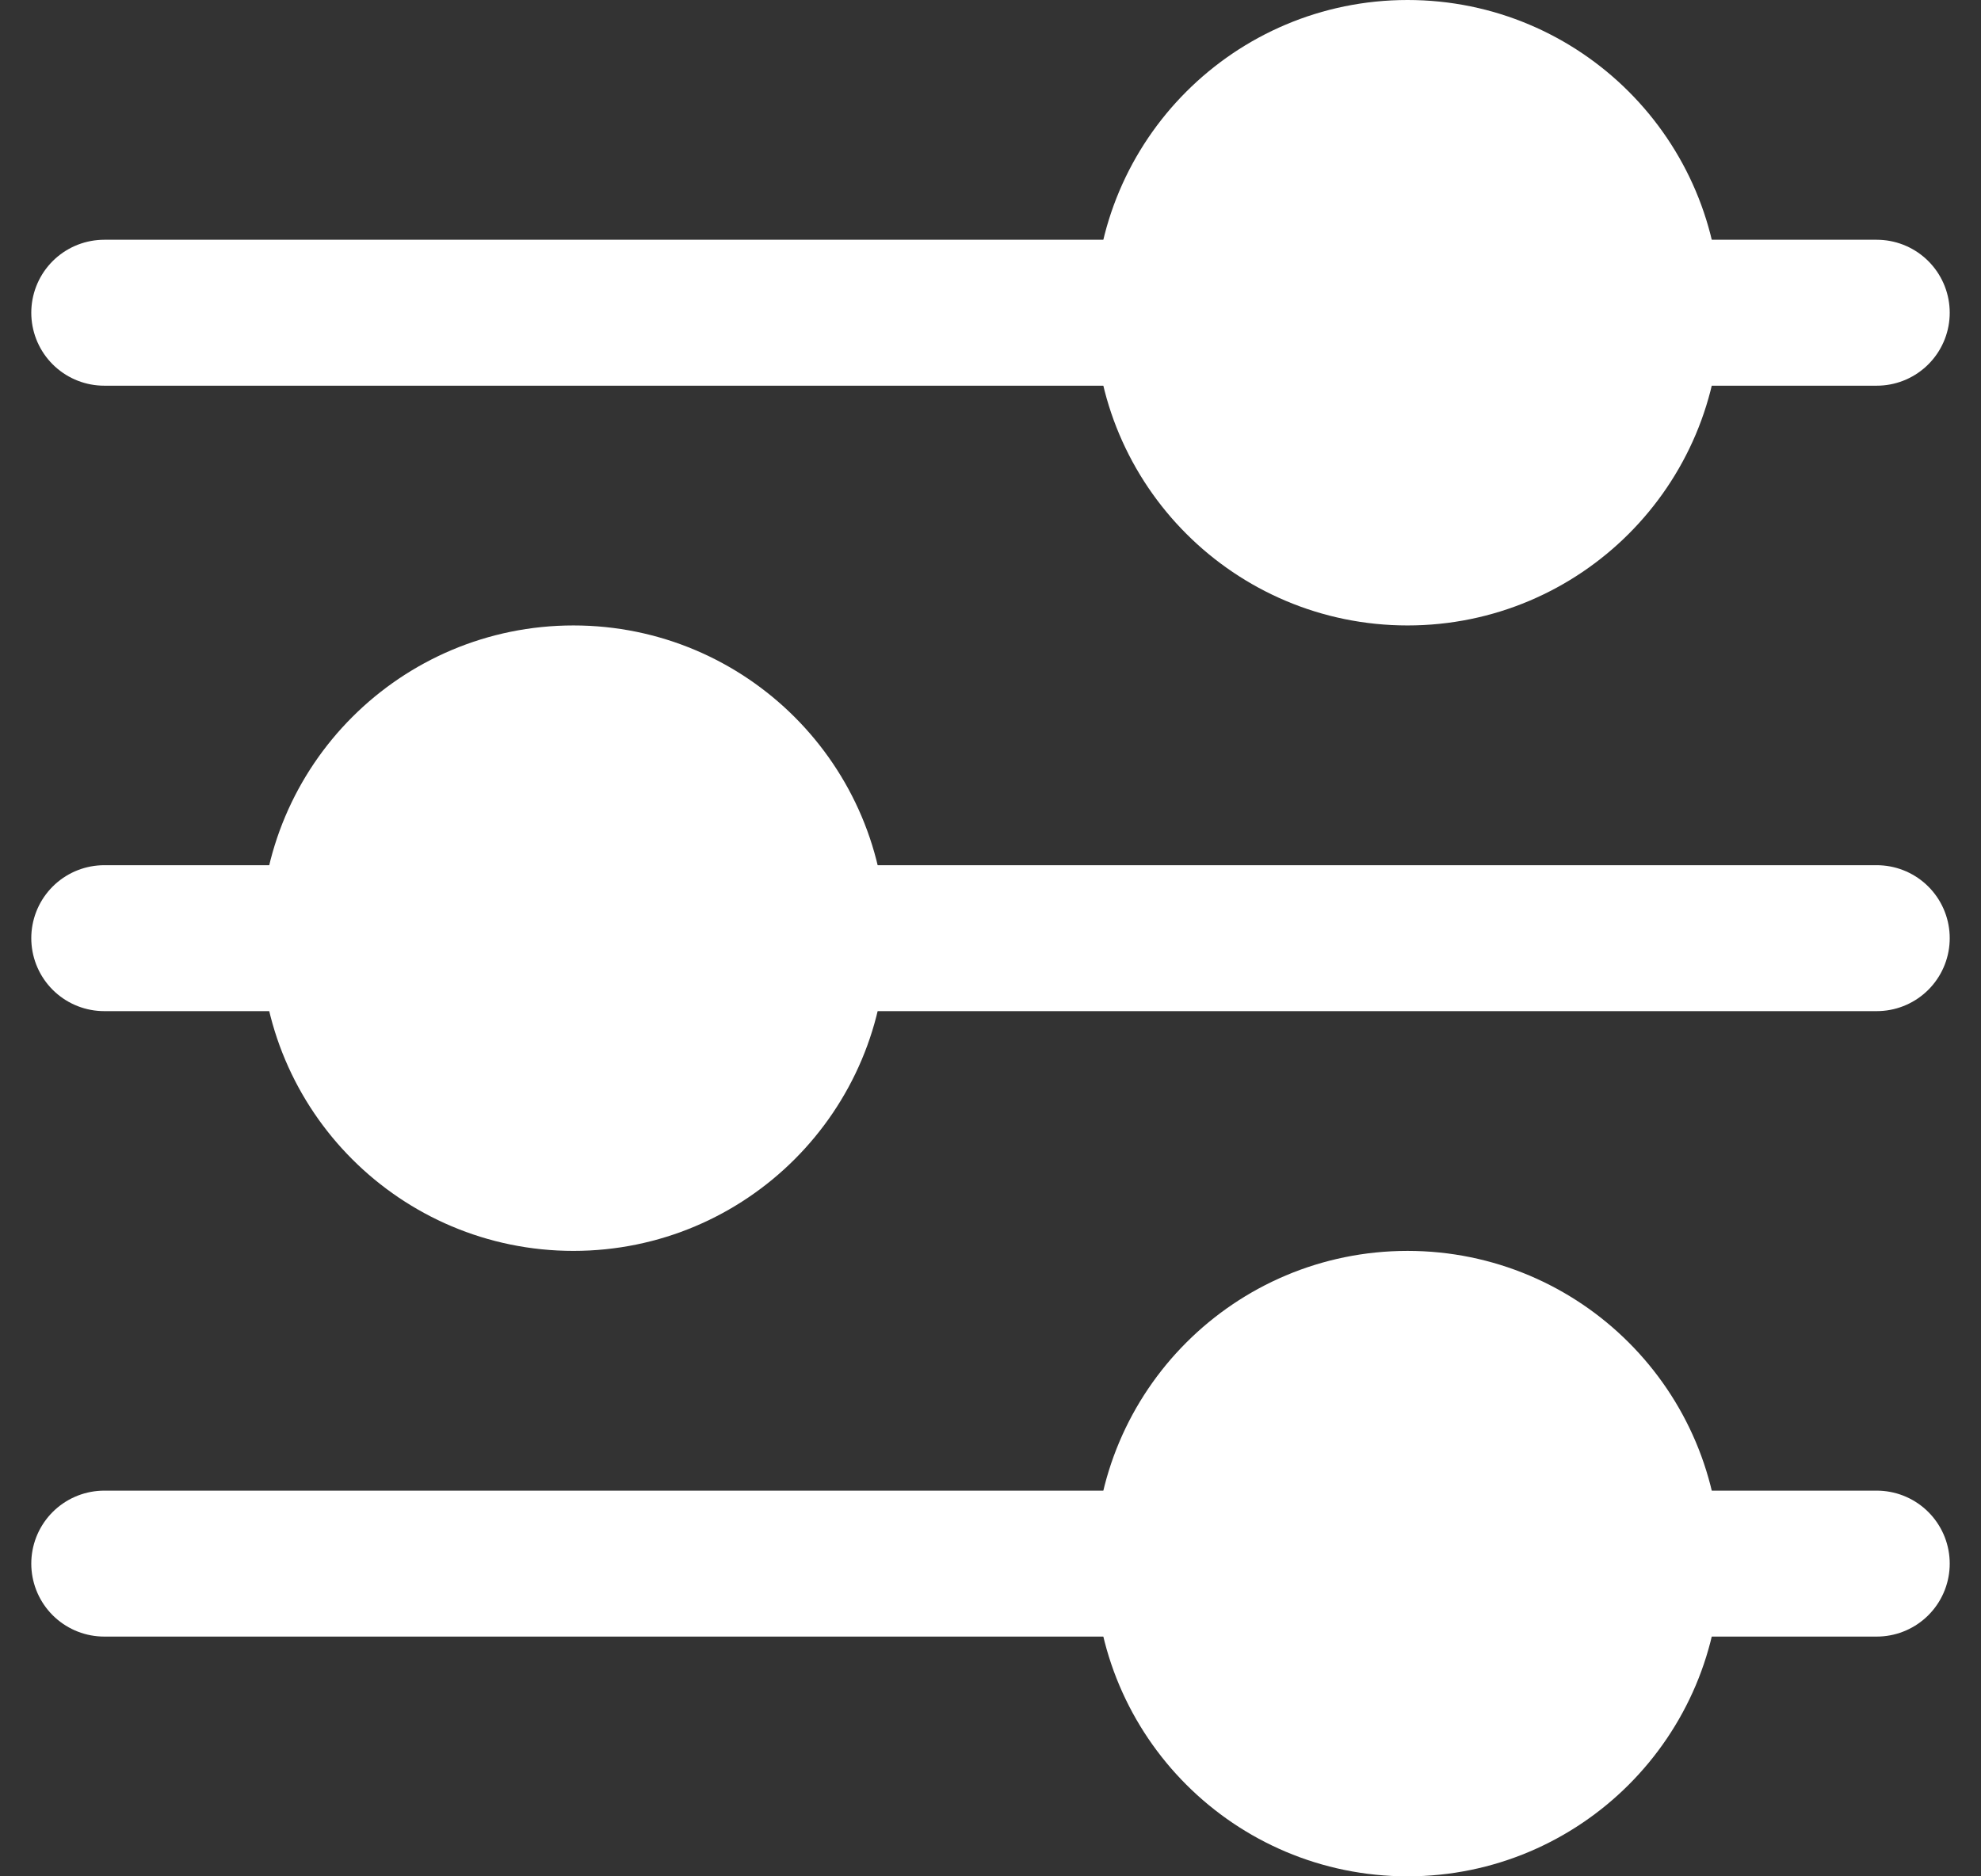 <svg width="19" height="18" viewBox="0 0 19 18" fill="none" xmlns="http://www.w3.org/2000/svg">
<rect x="0" y="0" width="19" height="18" fill="#333333" stroke="none"/>
<path d="M1 15H18" stroke="white" stroke-width="1.4" stroke-linecap="round"/>
<path d="M1 3H18" stroke="white" stroke-width="1.4" stroke-linecap="round"/>
<path d="M1 9H18" stroke="white" stroke-width="1.4" stroke-linecap="round"/>
<circle cx="13.5" cy="15" r="2.5" fill="white" stroke="white"/>
<circle cx="13.5" cy="3" r="2.5" fill="white" stroke="white"/>
<circle cx="5.5" cy="9" r="2.5" fill="white" stroke="white"/>
</svg>
